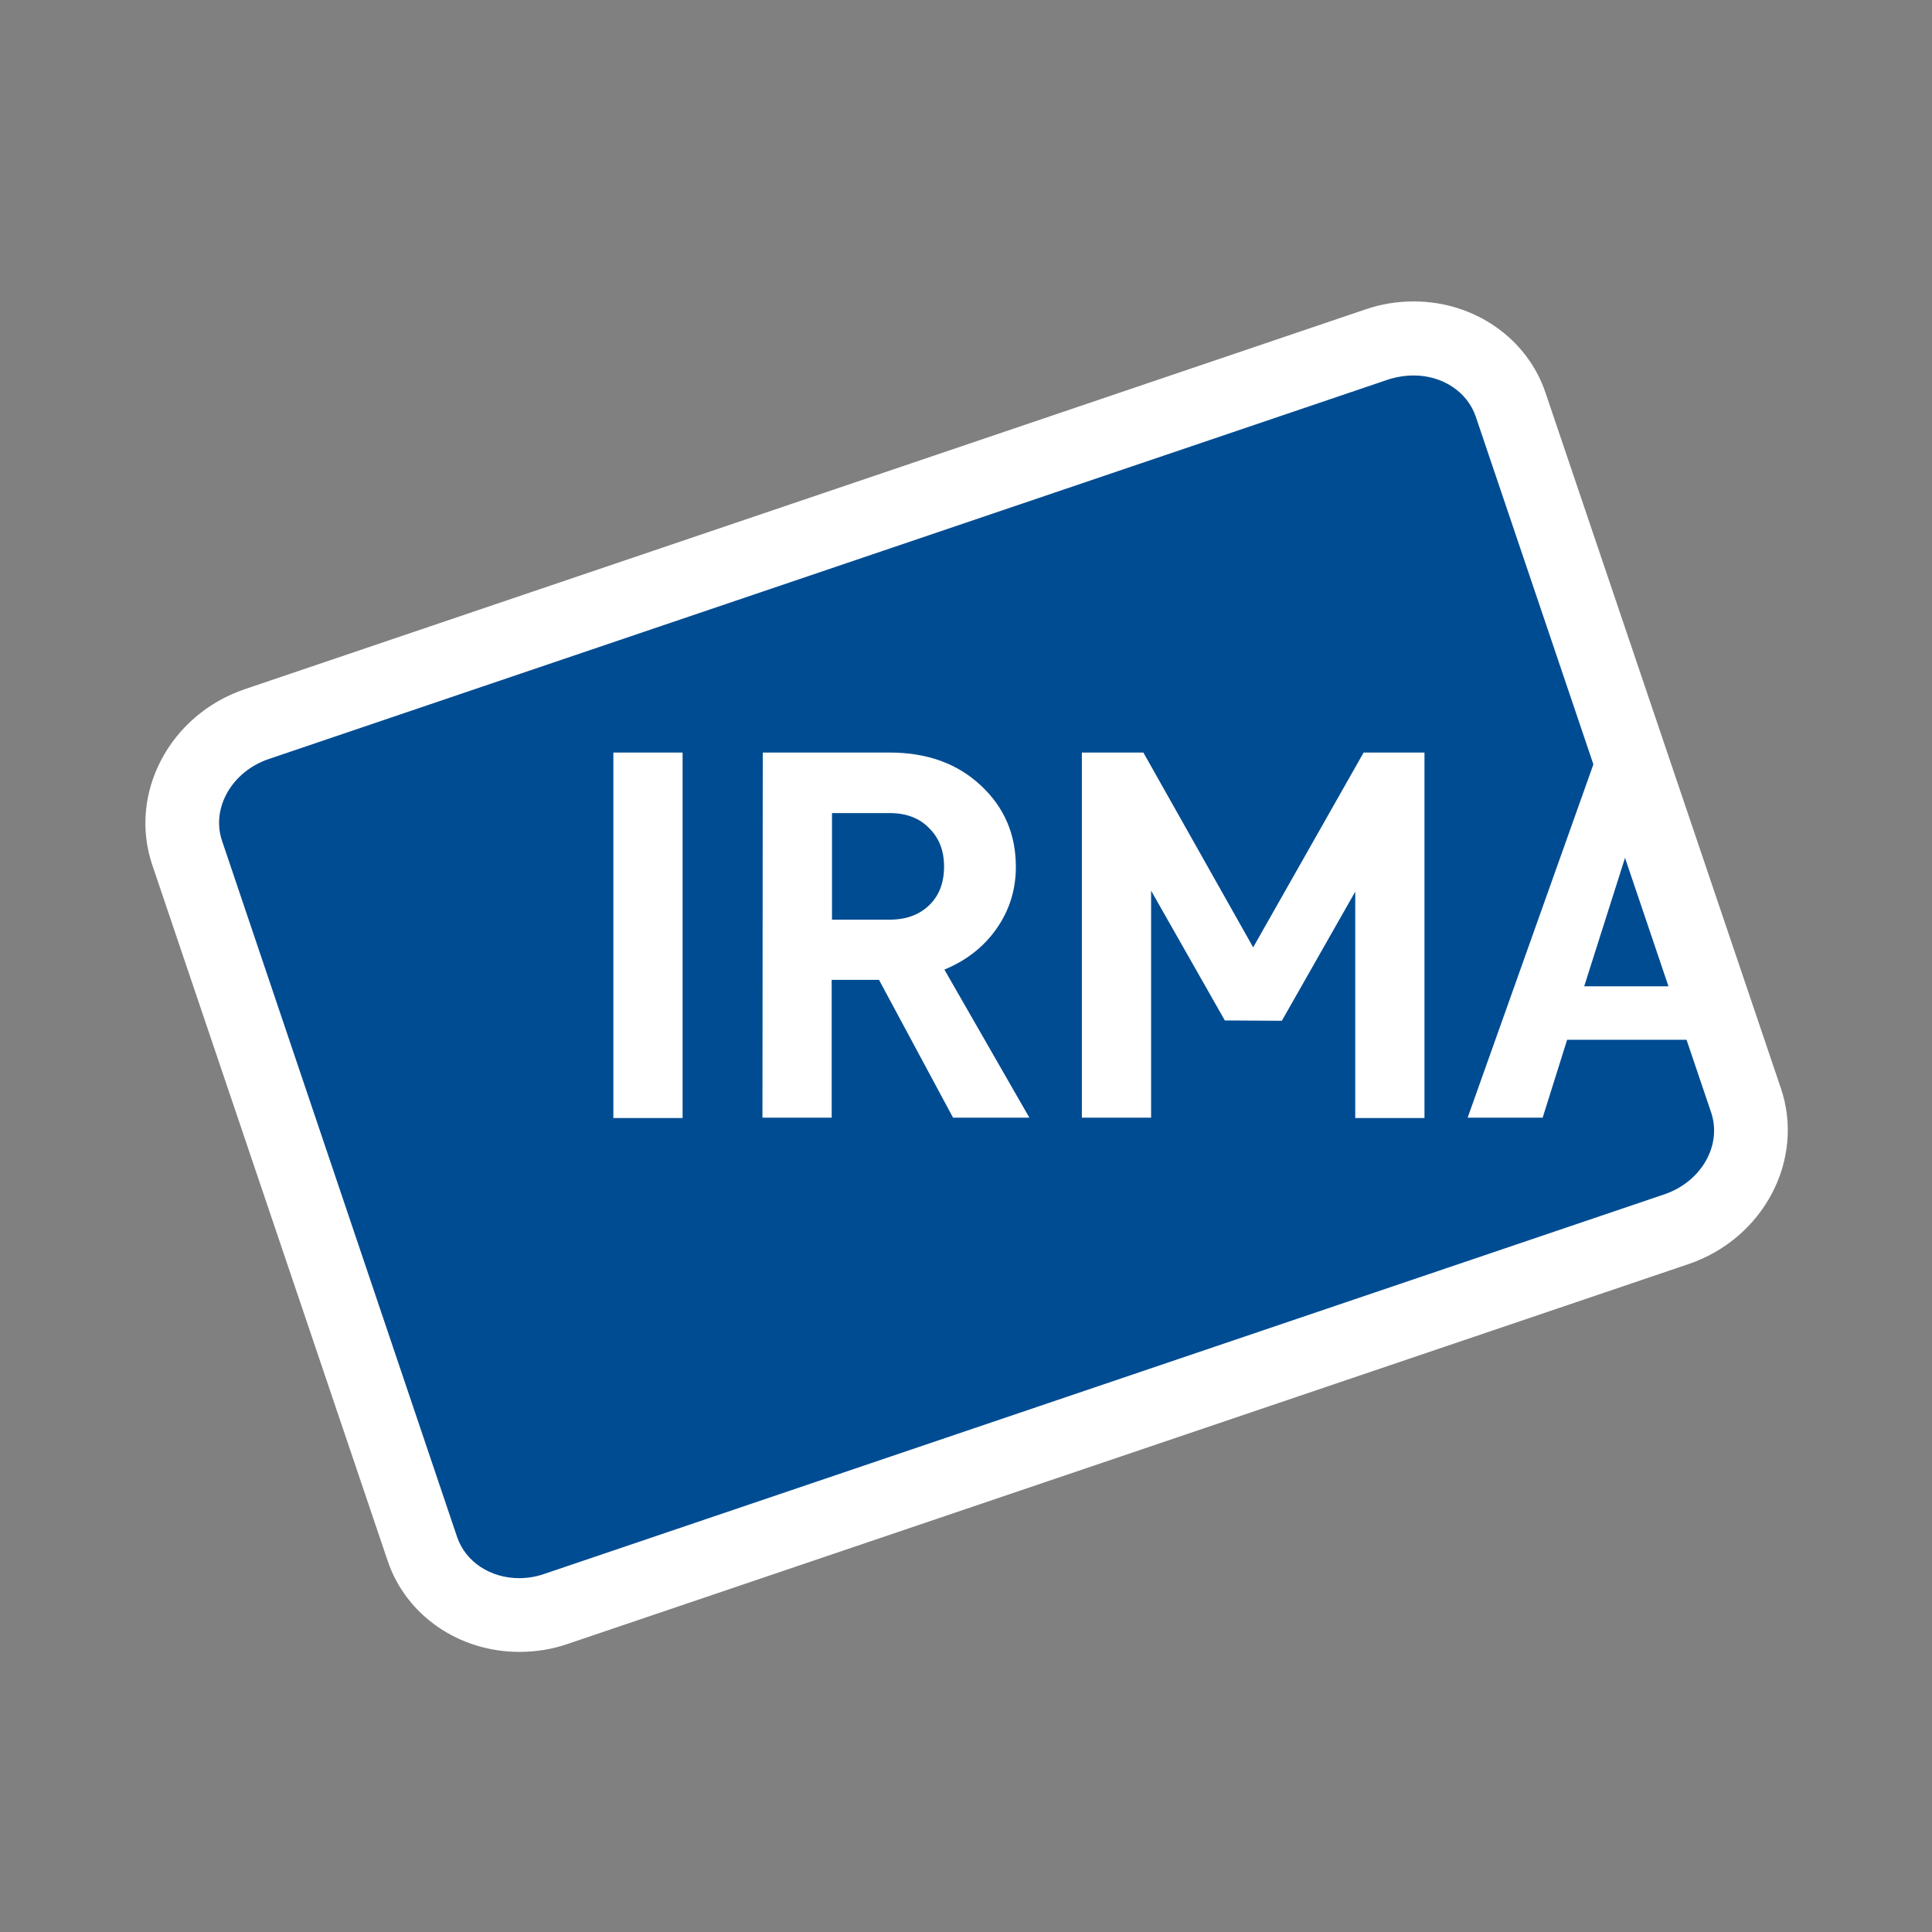 <?xml version="1.0" encoding="utf-8"?>
<!-- Generator: Adobe Illustrator 23.0.4, SVG Export Plug-In . SVG Version: 6.00 Build 0)  -->
<svg version="1.1" id="Layer_1" xmlns:serif="http://www.serif.com/"
	 width="100px" height="100px" xmlns="http://www.w3.org/2000/svg" xmlns:xlink="http://www.w3.org/1999/xlink" x="0px" y="0px" viewBox="0 0 600 600"
	 style="enable-background:new 0 0 600 600;" xml:space="preserve">
<rect x="0" y="0" width="600" height="600" fill="#808080" stroke="none"/>
<style type="text/css">
	.st0{display:none;}
	.st1{display:inline;}
	.st2{fill:#D44454;}
	.st3{fill:#FFBB58;}
	.st4{fill:#2BC194;}
	.st5{fill:#00B1E6;}
	.st6{fill:#004C92;}
	.st7{fill:#FFFFFF;}
	.st8{clip-path:url(#SVGID_2_);}
</style>
<g transform="matrix(1,0,0,1,-0.589,-0.544)">
	<g id="Rounded_Rectangle_1_1_" transform="matrix(0.945,-0.327,0.327,0.945,-8.949,58.054)" class="st0">
		<g transform="matrix(0.945,0.327,-0.327,0.945,23.652,-9.461)" class="st1">
			<path class="st2" d="M144.3,513.4c-13.8,0-25.9-8.3-30.1-20.5L41.1,276.8c-5.5-16.2,4.2-34.1,21.6-40l347.9-117.9
				c3.7-1.3,7.6-1.9,11.4-1.9c13.8,0,25.9,8.3,30.1,20.5l73.1,216.1c5.5,16.2-4.2,34.1-21.6,40L155.7,511.5
				C152,512.8,148.1,513.4,144.3,513.4L144.3,513.4z"/>
			<path class="st2" d="M422.1,128.4c8.7,0,16.5,4.9,19.2,12.7l73.1,216.1c3.5,10.2-3,21.6-14.5,25.5L152,500.7
				c-2.6,0.9-5.2,1.3-7.8,1.3c-8.7,0-16.5-4.9-19.2-12.7L52,273.1c-3.5-10.2,3-21.6,14.5-25.5l347.9-117.9
				C416.9,128.8,419.5,128.4,422.1,128.4 M422.1,105.5c-5.1,0-10.2,0.8-15.1,2.5L59.1,225.9c-23.4,7.9-36.3,32.4-28.8,54.6
				l73.1,216.1c5.7,17,22.2,28.3,40.9,28.3c5.1,0,10.2-0.8,15.1-2.5l347.9-117.9c23.4-7.9,36.3-32.4,28.8-54.6L463,133.8
				C457.3,116.9,440.8,105.5,422.1,105.5z"/>
		</g>
		<g transform="matrix(0.945,0.327,-0.327,0.945,38.538,-37.908)" class="st1">
			<path class="st3" d="M156.3,433.1c-13.8,0-25.9-8.3-30.1-20.5L53.2,196.4c-5.5-16.2,4.2-34.1,21.6-40L422.7,38.5
				c3.7-1.3,7.6-1.9,11.4-1.9c13.8,0,25.9,8.3,30.1,20.5l73.1,216.1c5.5,16.2-4.2,34.1-21.6,40L167.8,431.2
				C164.1,432.5,160.2,433.1,156.3,433.1L156.3,433.1z"/>
			<path class="st3" d="M434.2,48.1c8.7,0,16.5,4.9,19.2,12.7L526.4,277c3.5,10.2-3,21.6-14.5,25.5L164.1,420.4
				c-2.6,0.9-5.2,1.3-7.8,1.3c-8.7,0-16.5-4.9-19.2-12.7L64.1,192.8c-3.5-10.2,3-21.6,14.5-25.5L426.4,49.4
				C429,48.5,431.6,48.1,434.2,48.1 M434.2,25.2c-5.1,0-10.2,0.8-15.1,2.5L71.2,145.6c-23.4,7.9-36.3,32.4-28.8,54.6l73.1,216.1
				c5.7,17,22.2,28.3,40.9,28.3c5.1,0,10.2-0.8,15.1-2.5l347.9-117.9c23.4-7.9,36.3-32.4,28.8-54.6L475.1,53.5
				C469.3,36.6,452.9,25.2,434.2,25.2z"/>
		</g>
		<g transform="matrix(0.872,0.489,-0.489,0.872,33.711,-39.444)" class="st1">
			<path class="st4" d="M147.3,428.8c-13.8,0-25.9-8.3-30.1-20.5L44.2,192.2c-5.5-16.2,4.2-34.1,21.6-40L413.7,34.3
				c3.7-1.3,7.6-1.9,11.4-1.9c13.8,0,25.9,8.3,30.1,20.5L528.2,269c5.5,16.2-4.2,34.1-21.6,40L158.7,426.9
				C155,428.2,151.2,428.8,147.3,428.8L147.3,428.8z"/>
			<path class="st4" d="M425.1,43.8c8.7,0,16.5,4.9,19.2,12.7l73.1,216.1c3.5,10.2-3,21.6-14.5,25.5L155,416.1
				c-2.6,0.9-5.2,1.3-7.8,1.3c-8.7,0-16.5-4.9-19.2-12.7L55,188.5c-3.5-10.2,3-21.6,14.5-25.5L417.3,45.1
				C419.9,44.2,422.6,43.8,425.1,43.8 M425.1,20.9c-5.1,0-10.2,0.8-15.1,2.5L62.1,141.3c-23.4,7.9-36.3,32.4-28.8,54.6L106.4,412
				c5.7,17,22.2,28.3,40.9,28.3c5.1,0,10.2-0.8,15.1-2.5l347.9-117.9c23.4-7.9,36.3-32.4,28.8-54.6L466,49.2
				C460.3,32.3,443.8,20.9,425.1,20.9z"/>
		</g>
		<g transform="matrix(0.877,0.481,-0.481,0.877,56.23,-21.077)" class="st1">
			<path class="st5" d="M219.4,442.5c-13.8,0-25.9-8.3-30.1-20.5l-73.1-216.1c-5.5-16.2,4.2-34.1,21.6-40L485.8,47.9
				c3.7-1.3,7.6-1.9,11.4-1.9c13.8,0,25.9,8.3,30.1,20.5l73.1,216.1c5.5,16.2-4.2,34.1-21.6,40L230.8,440.6
				C227.1,441.8,223.3,442.5,219.4,442.5L219.4,442.5z"/>
			<path class="st5" d="M497.2,57.5c8.7,0,16.5,4.9,19.2,12.7l73.1,216.1c3.5,10.2-3,21.6-14.5,25.5L227.1,429.7
				c-2.6,0.9-5.2,1.3-7.8,1.3c-8.7,0-16.5-4.9-19.2-12.7l-73.1-216.1c-3.5-10.2,3-21.6,14.5-25.5L489.4,58.8
				C492,57.9,494.6,57.5,497.2,57.5 M497.2,34.5c-5.1,0-10.2,0.8-15.1,2.5L134.2,154.9c-23.4,7.9-36.3,32.4-28.8,54.6l73.1,216.1
				c5.7,17,22.2,28.3,40.9,28.3c5.1,0,10.2-0.8,15.1-2.5l347.9-117.9c23.4-7.9,36.3-32.4,28.8-54.6L538.1,62.9
				C532.4,45.9,515.9,34.5,497.2,34.5z"/>
		</g>
	</g>
	<g id="Rounded_Rectangle_1_1_1" transform="matrix(1,0,0,1,12.374,26.454)" serif:id="Rounded_Rectangle_1_1_">
		<g>
			<path class="st6" d="M149.5,475.7c-13.8,0-25.9-8.3-30.1-20.5L46.3,239c-5.5-16.2,4.2-34.1,21.6-40L415.8,81.1
				c3.7-1.3,7.6-1.9,11.4-1.9c13.8,0,25.9,8.3,30.1,20.5l73.1,216.1c5.5,16.2-4.2,34.1-21.6,40L160.9,473.8
				C157.2,475,153.3,475.7,149.5,475.7L149.5,475.7z"/>
			<path class="st7" d="M427.3,90.7c8.7,0,16.5,4.9,19.2,12.7l73.1,216.1c3.5,10.2-3,21.6-14.5,25.5L157.2,462.9
				c-2.6,0.9-5.2,1.3-7.8,1.3c-8.7,0-16.5-4.9-19.2-12.7L57.2,235.3c-3.5-10.2,3-21.6,14.5-25.5L419.5,91.9
				C422.1,91.1,424.7,90.7,427.3,90.7 M427.3,67.7c-5.1,0-10.2,0.8-15.1,2.5L64.3,188.1C40.9,196,28,220.5,35.5,242.7l73.1,216.1
				c5.7,17,22.2,28.3,40.9,28.3c5.1,0,10.2-0.8,15.1-2.5l347.9-117.9c23.4-7.9,36.3-32.4,28.8-54.6L468.2,96.1
				C462.5,79.1,446,67.7,427.3,67.7z"/>
		</g>
	</g>
	<g id="IRMA_1_" transform="matrix(1,0,0,1,12.374,26.454)">
		<g>
			<defs>
				<polygon id="SVGID_1_" points="521.1,321.7 482.2,205.6 508.1,204.4 547.4,317.3 547.4,65.5 29.8,65.5 29.8,491.6 547.4,491.6 
					547.4,323.4 				"/>
			</defs>
			<clipPath id="SVGID_2_">
				<use xlink:href="#SVGID_1_"  style="overflow:visible;"/>
			</clipPath>
			<g class="st8">
				<rect x="178.7" y="207.8" class="st7" width="21.5" height="113.5"/>
				<path class="st7" d="M225.1,207.8h39.4c11.6,0,21,3.4,28.3,10.2c7.3,6.8,10.9,15.2,10.9,25.3c0,7.1-2,13.5-6,19.2
					c-4,5.7-9.4,9.9-16.2,12.7l26.4,46h-23.7l-23-42.8h-14.7v42.8h-21.5L225.1,207.8L225.1,207.8z M264.5,226.6h-17.9v33.1h17.9
					c5.1,0,9.2-1.5,12.3-4.5c3.1-3,4.6-7,4.6-12c0-4.9-1.5-8.8-4.6-11.9C273.7,228.1,269.6,226.6,264.5,226.6z"/>
				<path class="st7" d="M386.3,291.1l-17.7-0.1l-22.9-40.3v70.5h-21.5V207.8h19.1l34.1,60.5l34.3-60.5h18.9v113.5h-21.5v-70.3
					L386.3,291.1z"/>
				<path class="st7" d="M523.1,321.2l-7.6-24.2h-40.6l-7.6,24.2h-23.3l40.4-113.5h21.6l40.4,113.5H523.1z M495.2,233.2l-15,47.2
					h30.1L495.2,233.2z"/>
			</g>
		</g>
	</g>
</g>
</svg>
